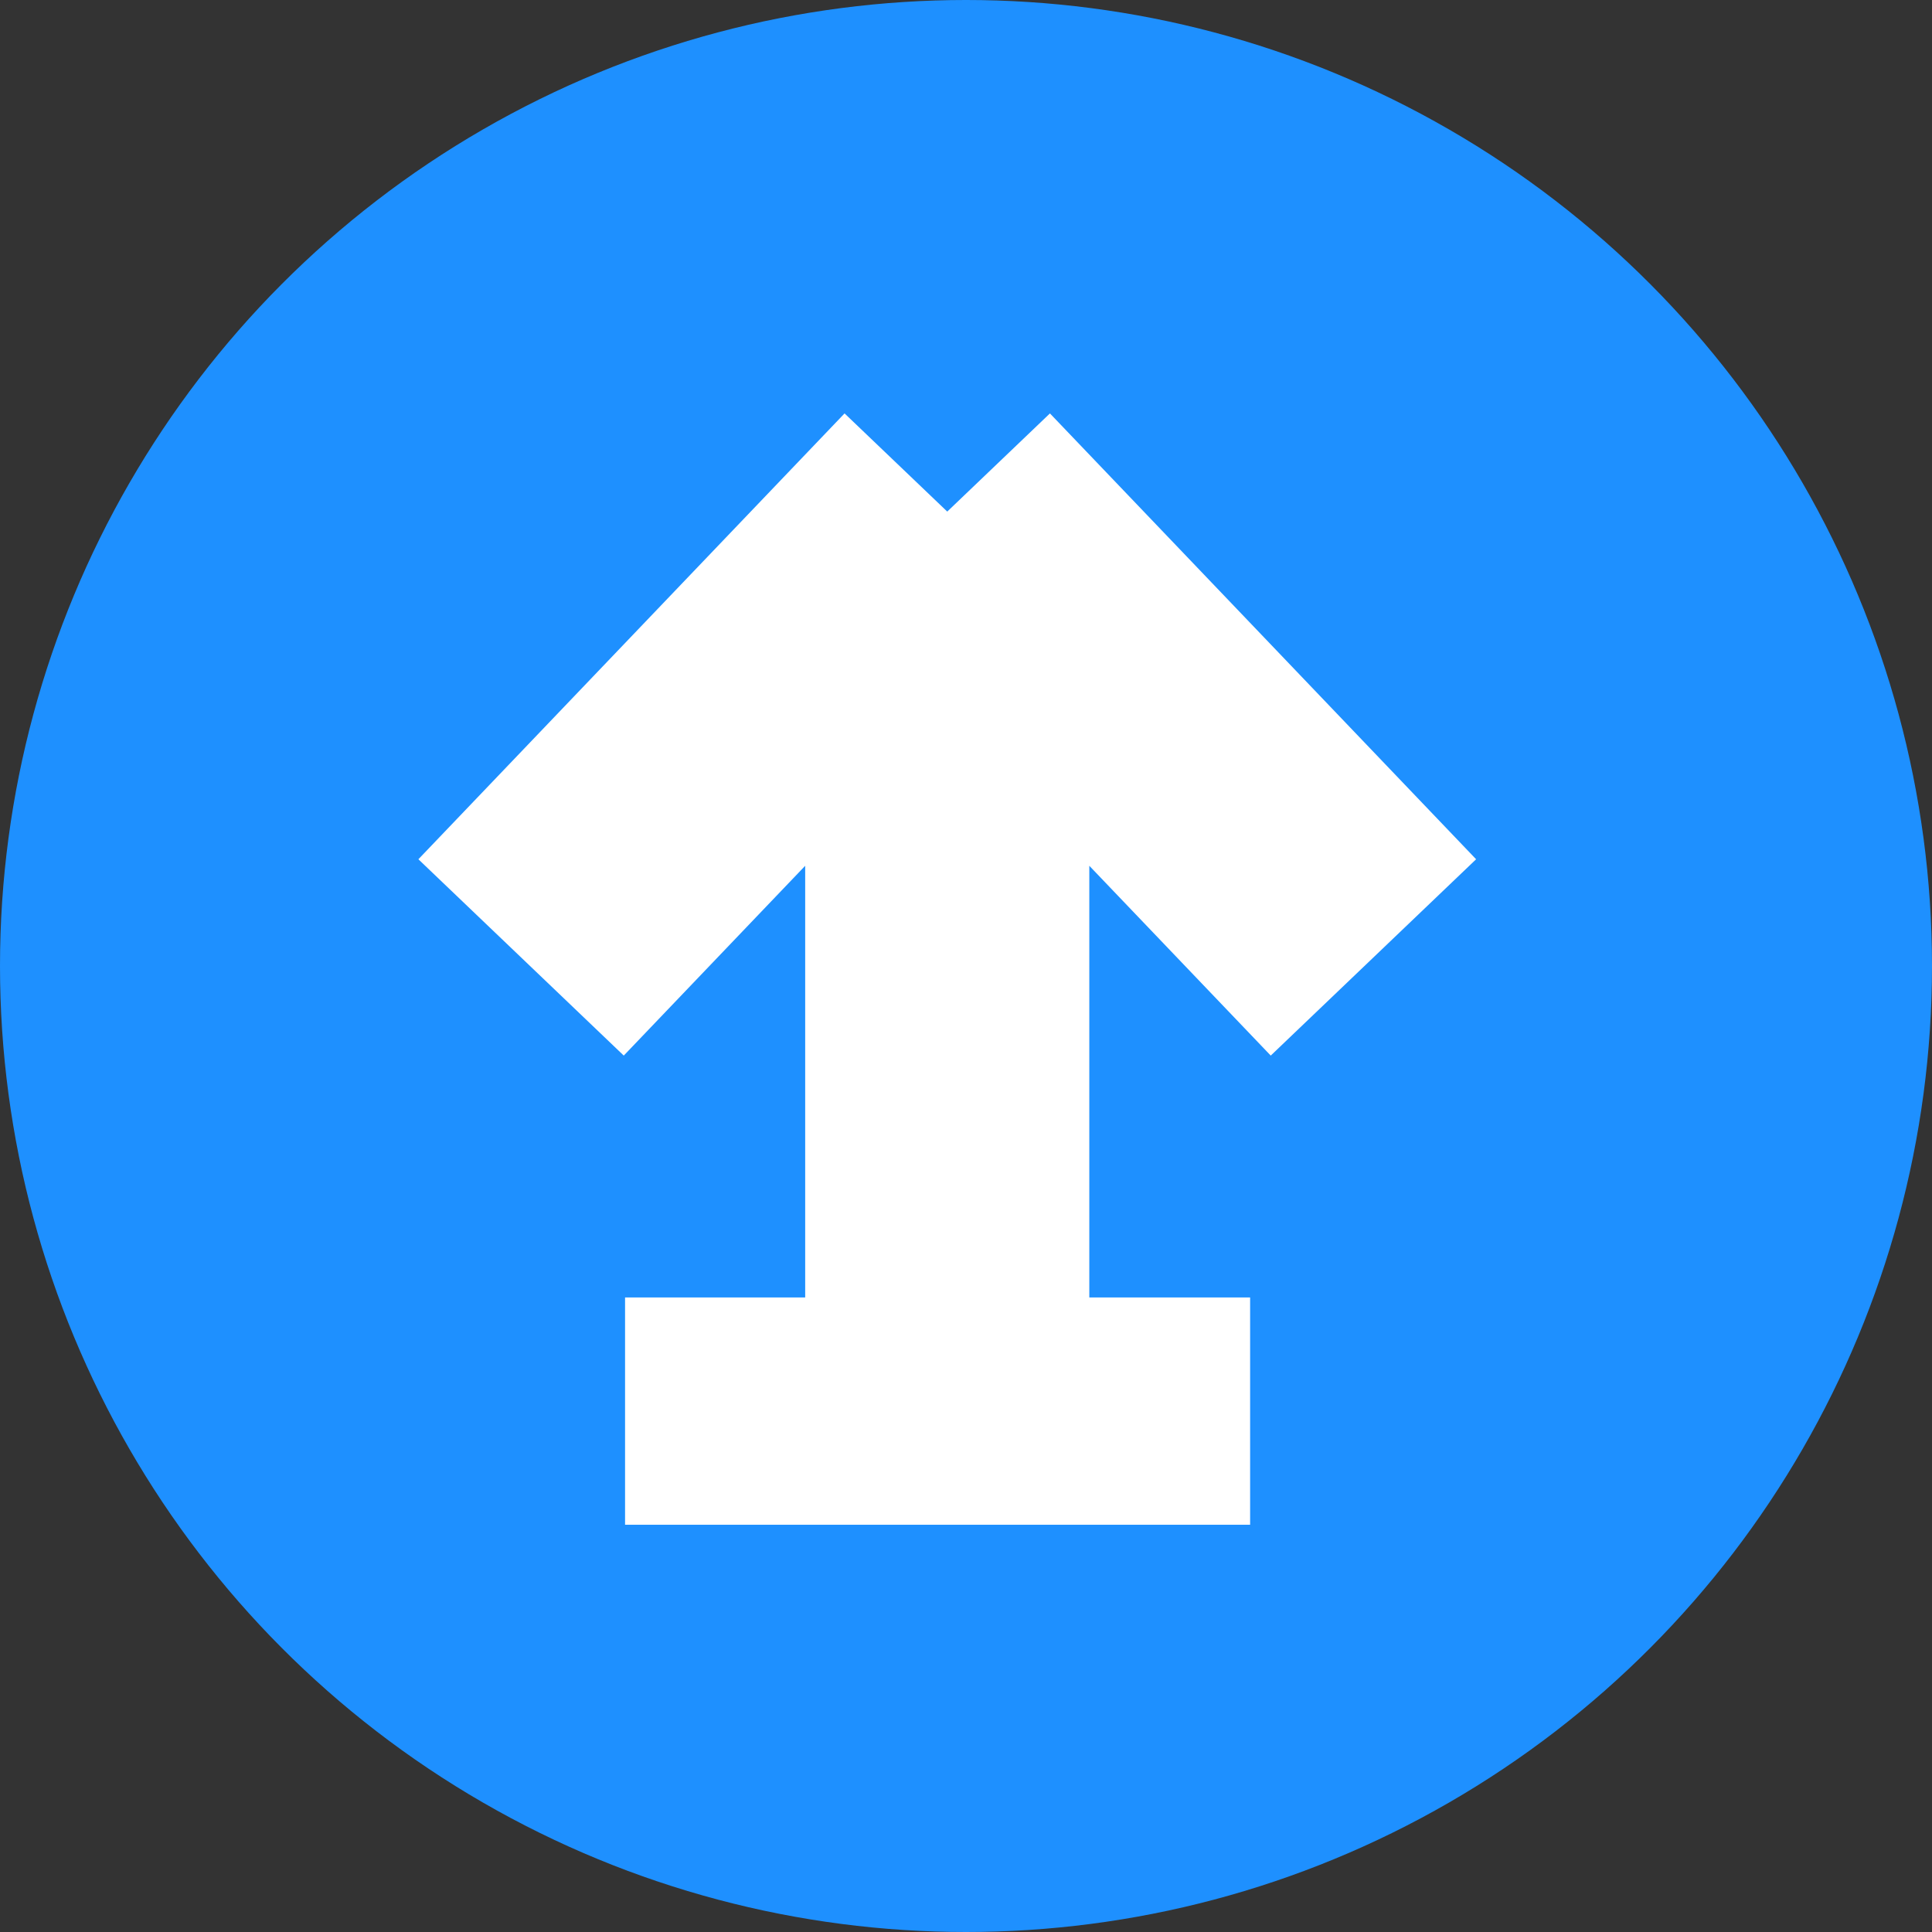 <svg width="34" height="34" viewBox="0 0 34 34" fill="none" xmlns="http://www.w3.org/2000/svg">
<rect x="0" y="0" width="34" height="34" fill="#333333" stroke="none"/>
<circle cx="17" cy="17" r="17" fill="#1E90FF"/>
<path d="M16.67 9.003V26.003M16.67 9.003L9.17 16.849M16.67 9.003L24.17 16.849" stroke="white" stroke-width="5" stroke-linejoin="round"/>
<path d="M16.5 22.833H11V26.833H16.5V22.833ZM16.5 26.833H22V22.833H16.5V26.833Z" fill="white"/>
</svg>
